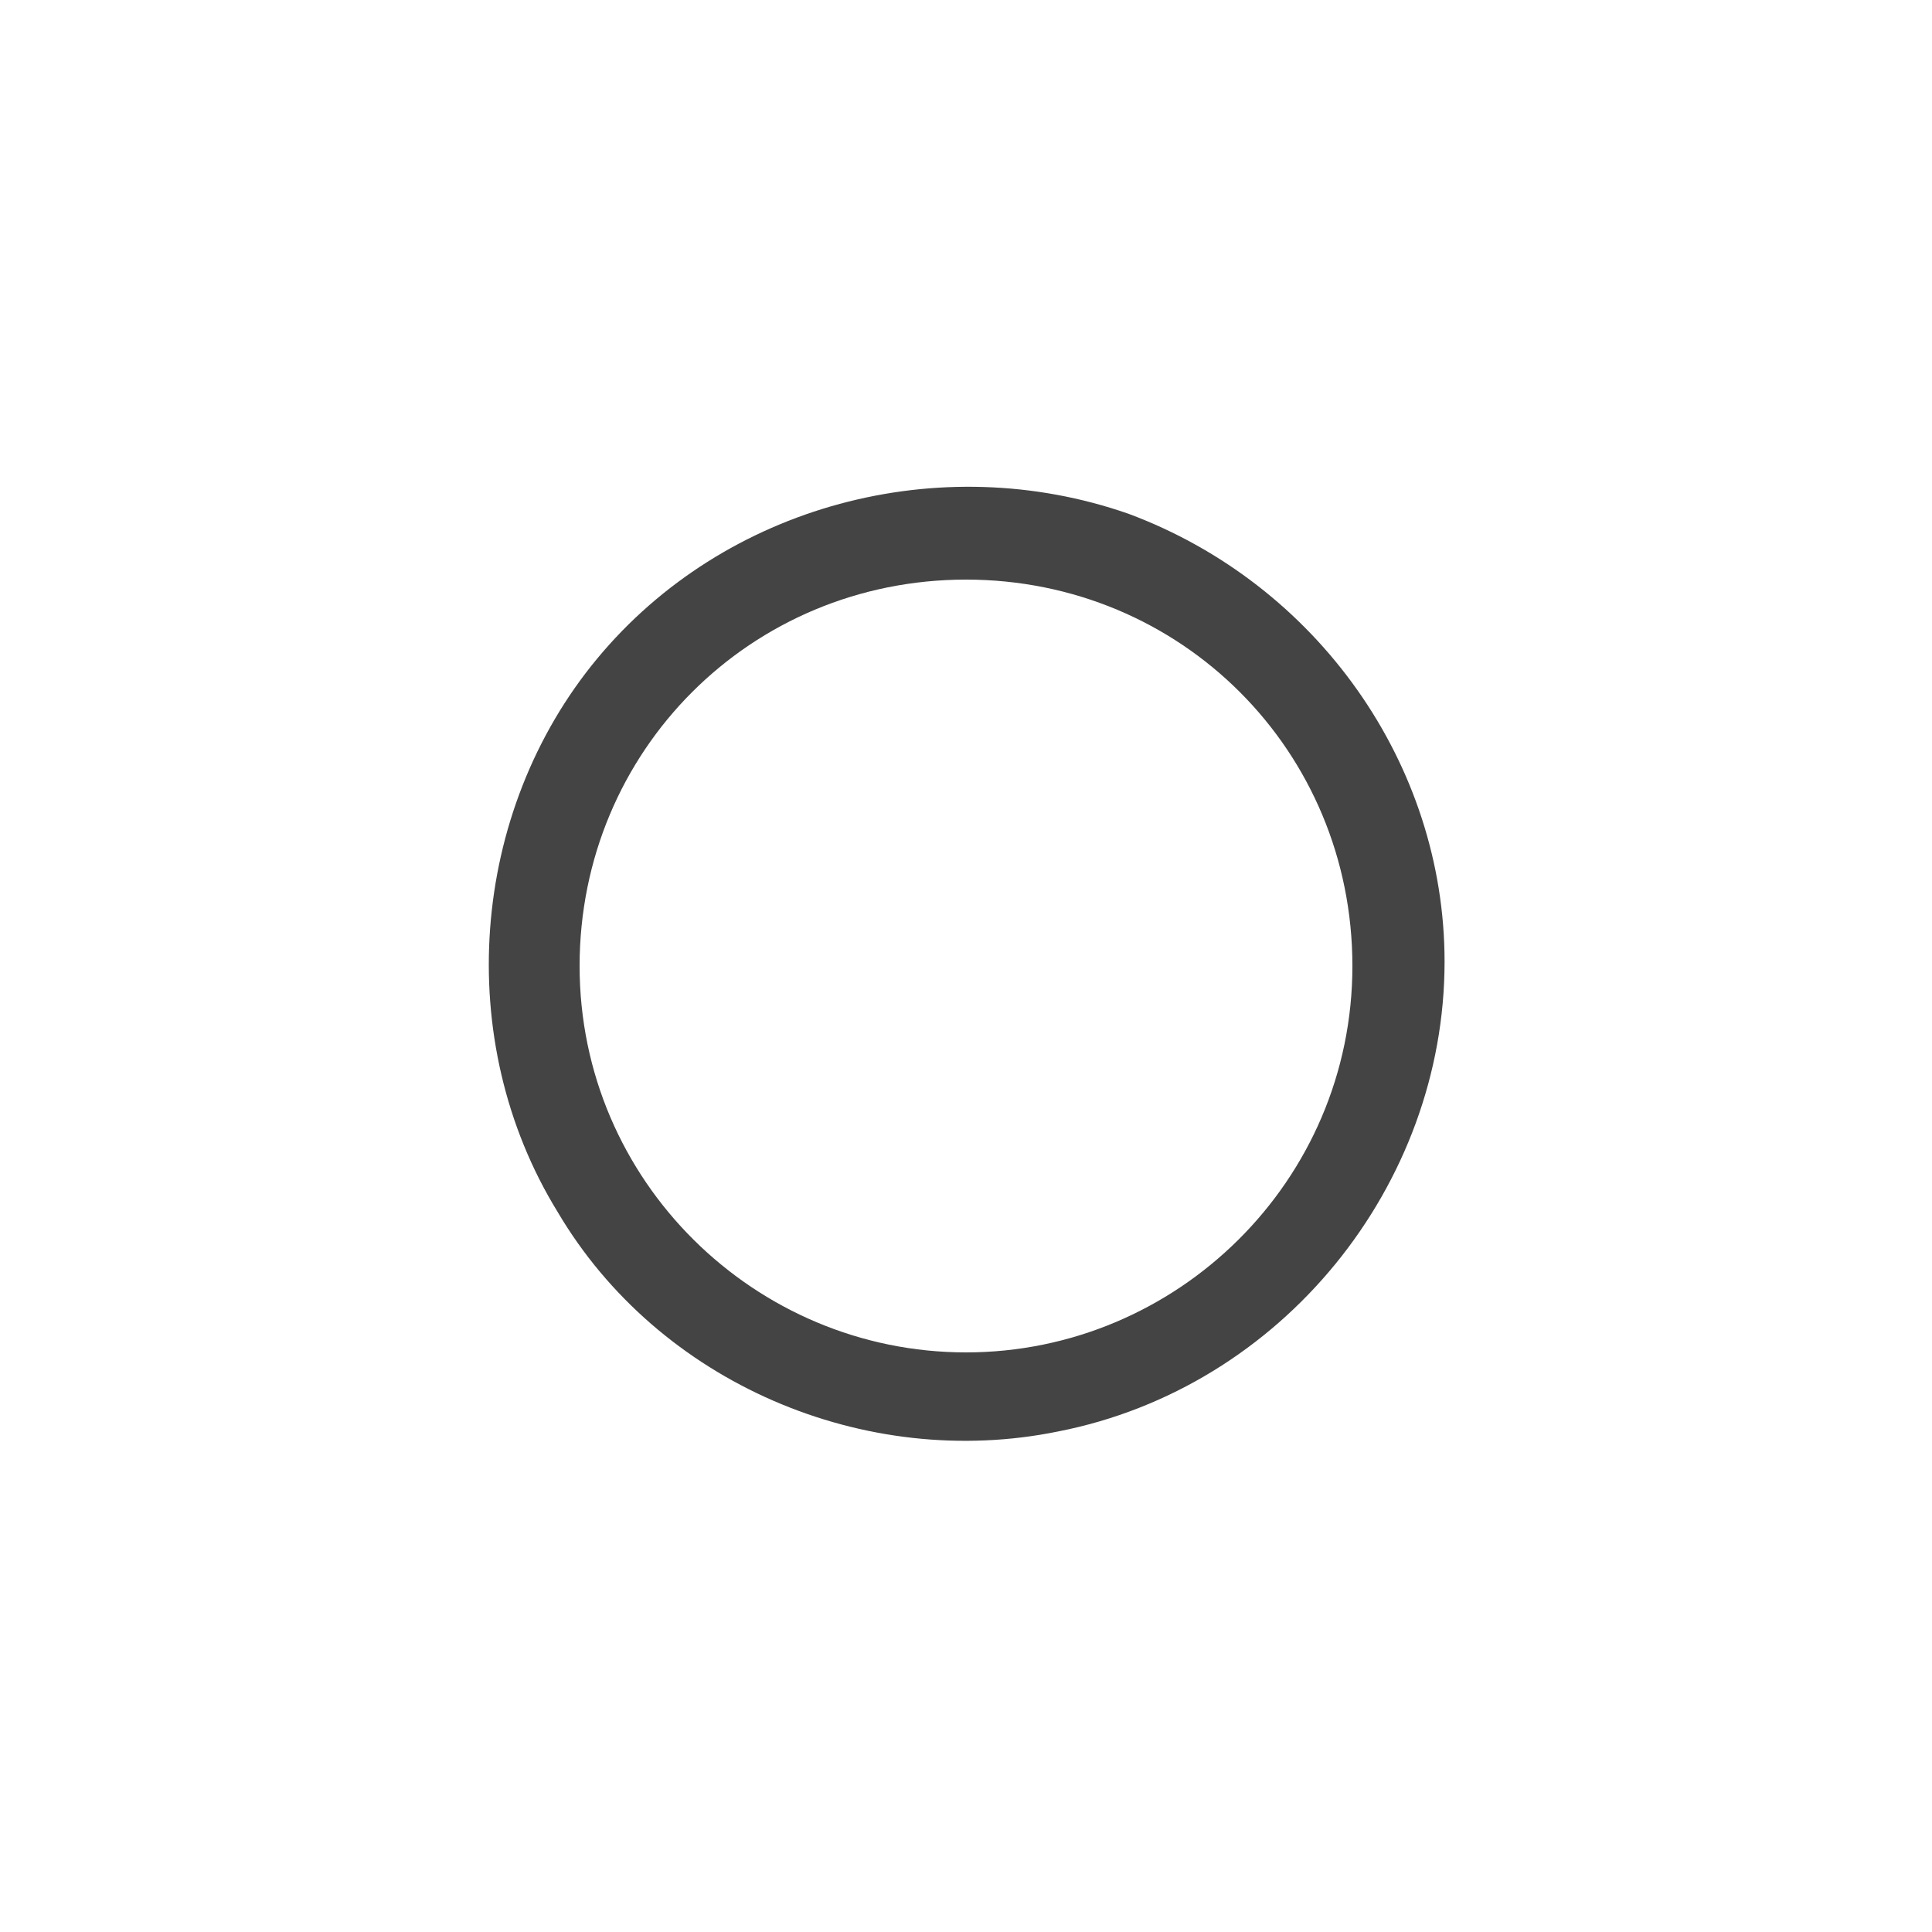 <?xml version="1.0" encoding="utf-8"?>
<!-- Generated by IcoMoon.io -->
<!DOCTYPE svg PUBLIC "-//W3C//DTD SVG 1.1//EN" "http://www.w3.org/Graphics/SVG/1.1/DTD/svg11.dtd">
<svg version="1.1" xmlns="http://www.w3.org/2000/svg" xmlns:xlink="http://www.w3.org/1999/xlink" width="24" height="24" viewBox="0 0 24 24">
<path fill="#444444" d="M14.018 6.382c-2.345-0.818-5.018-0.109-6.6 1.8s-1.8 4.745-0.491 6.873c1.255 2.127 3.818 3.218 6.218 2.727 2.782-0.545 4.8-3.055 4.8-5.836 0-2.455-1.582-4.691-3.927-5.564zM12 16.8c-2.618 0-4.8-2.127-4.8-4.8s2.127-4.8 4.8-4.8 4.8 2.127 4.8 4.8-2.182 4.8-4.8 4.8z"></path>
</svg>
